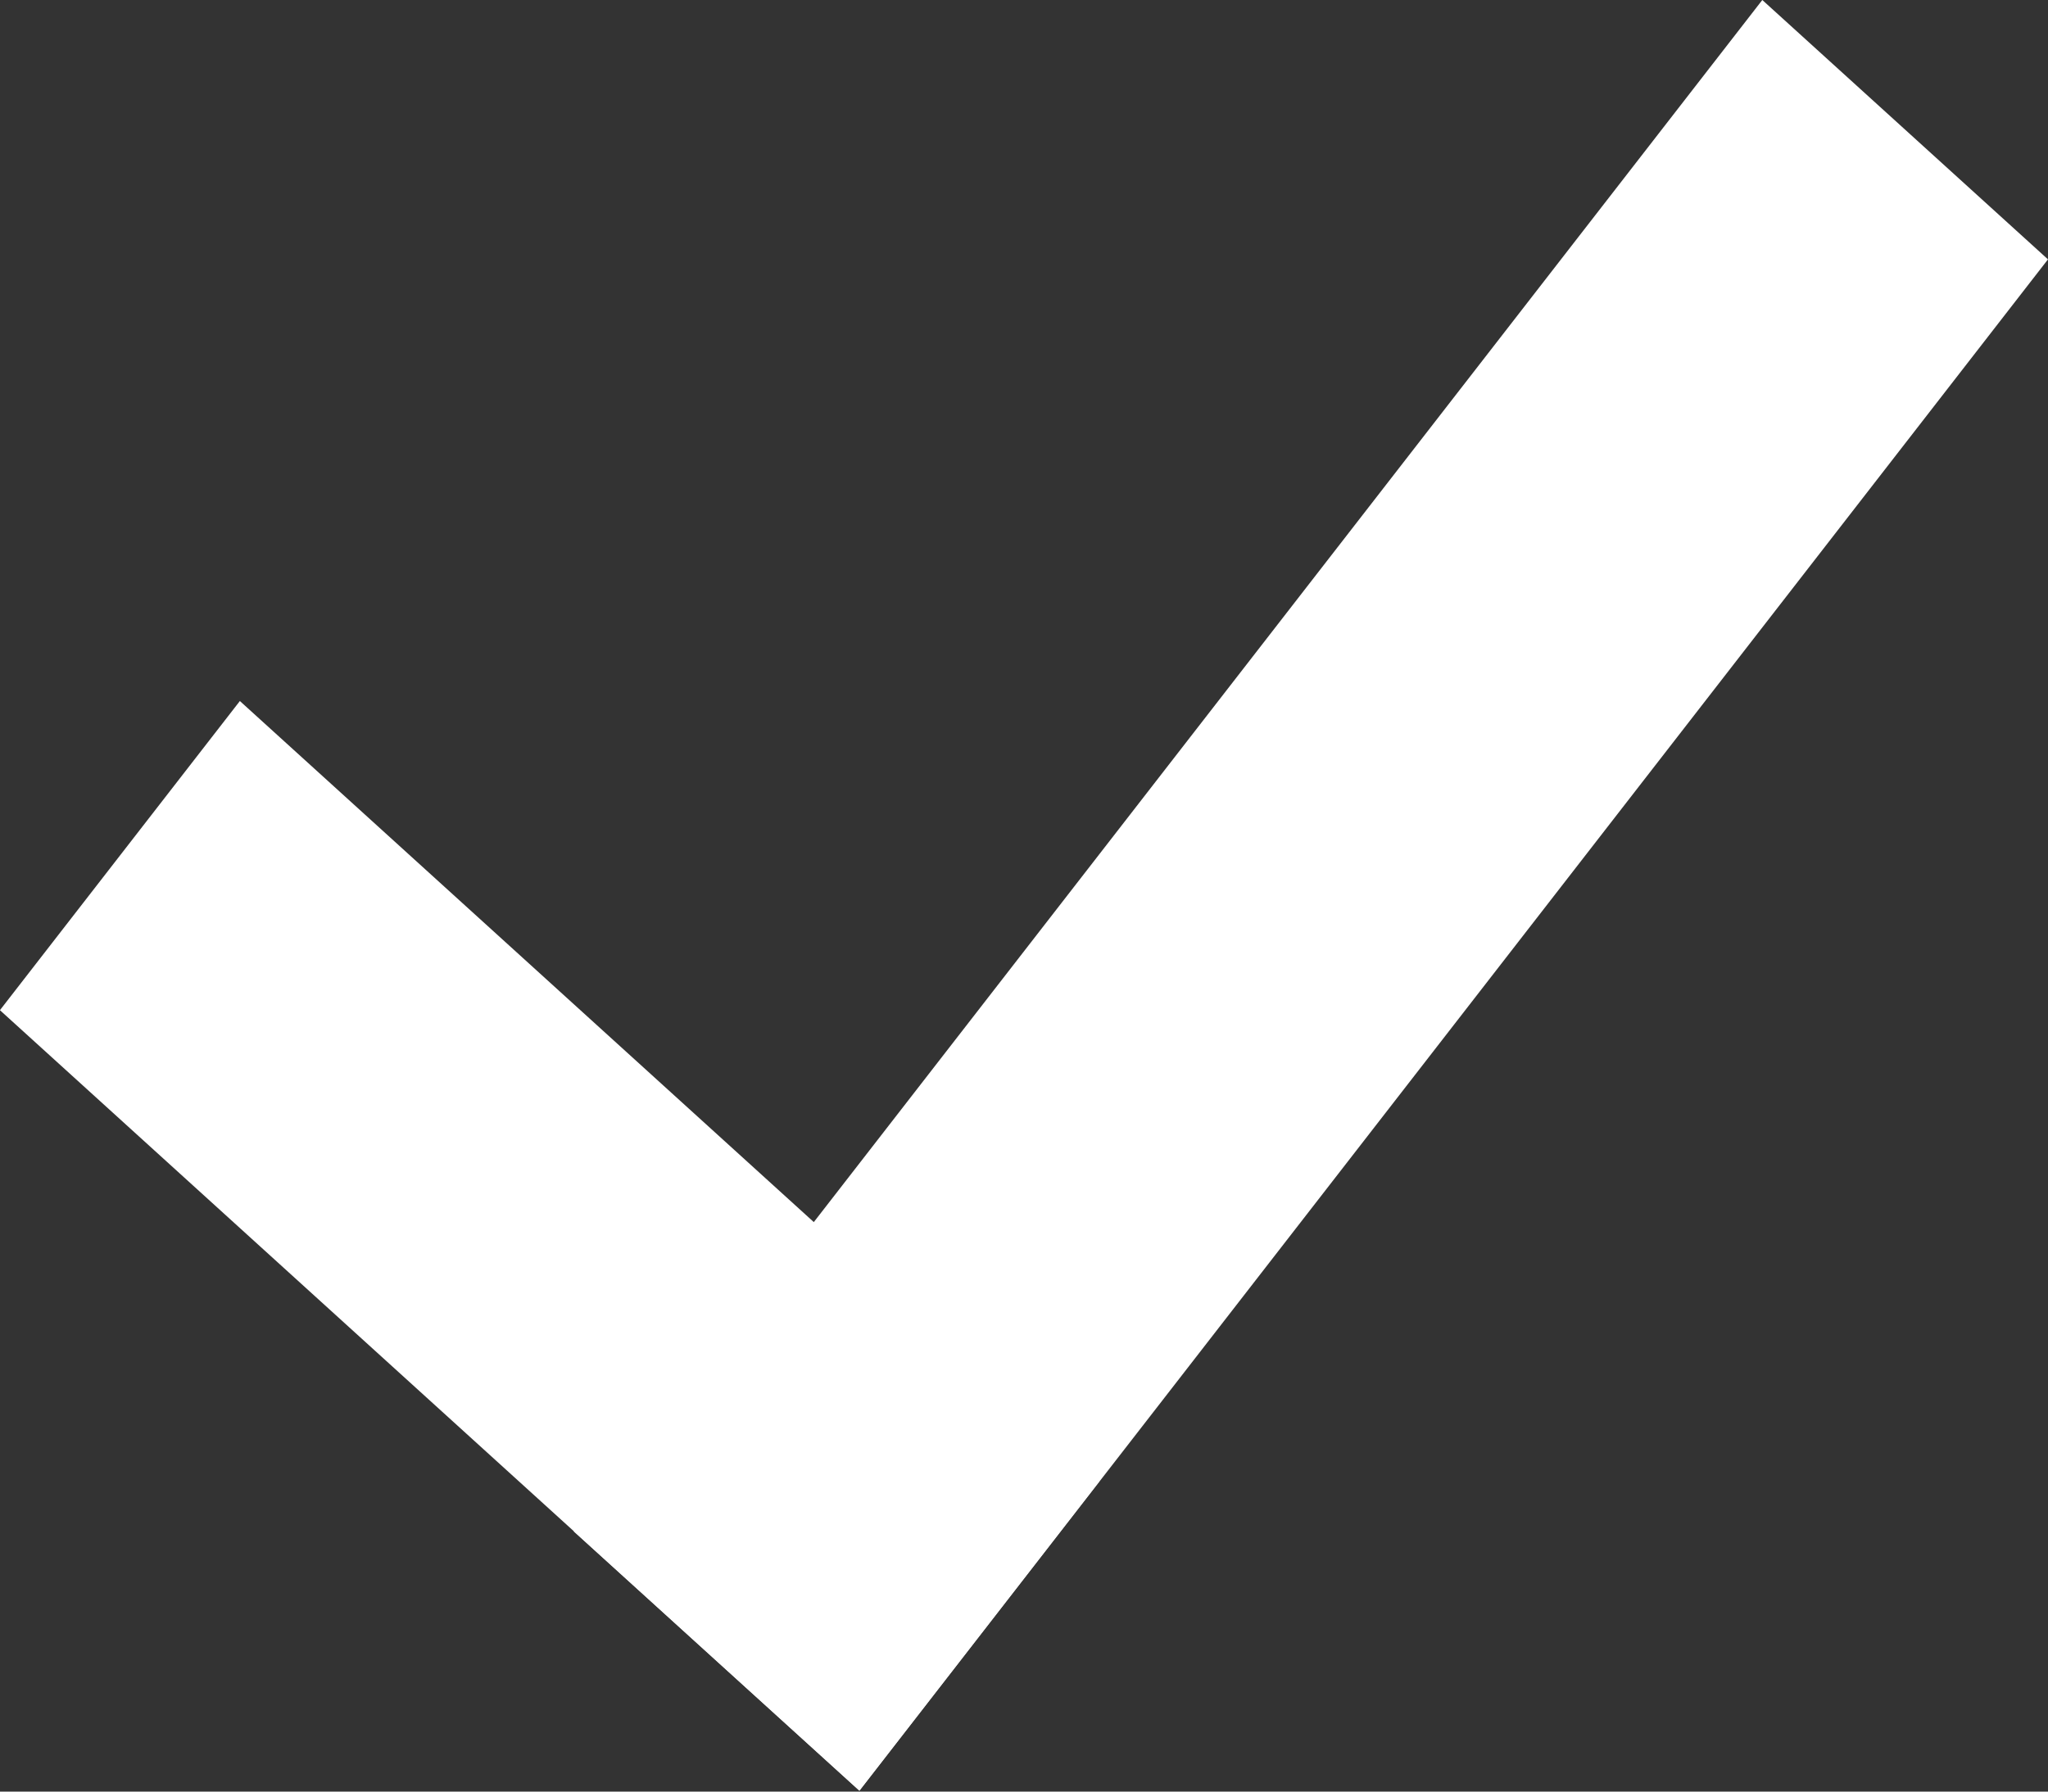 <svg width="8" height="7" viewBox="0 0 8 7" fill="none" xmlns="http://www.w3.org/2000/svg">
<rect x="0" y="0" width="8" height="7" fill="#333333" stroke="none"/>
<rect width="1.508" height="7.574" transform="matrix(0.74 0.672 -0.613 0.79 6.884 0)" fill="white"/>
<rect width="4.537" height="1.529" transform="matrix(0.74 0.672 -0.613 0.79 0.937 2.739)" fill="white"/>
</svg>
